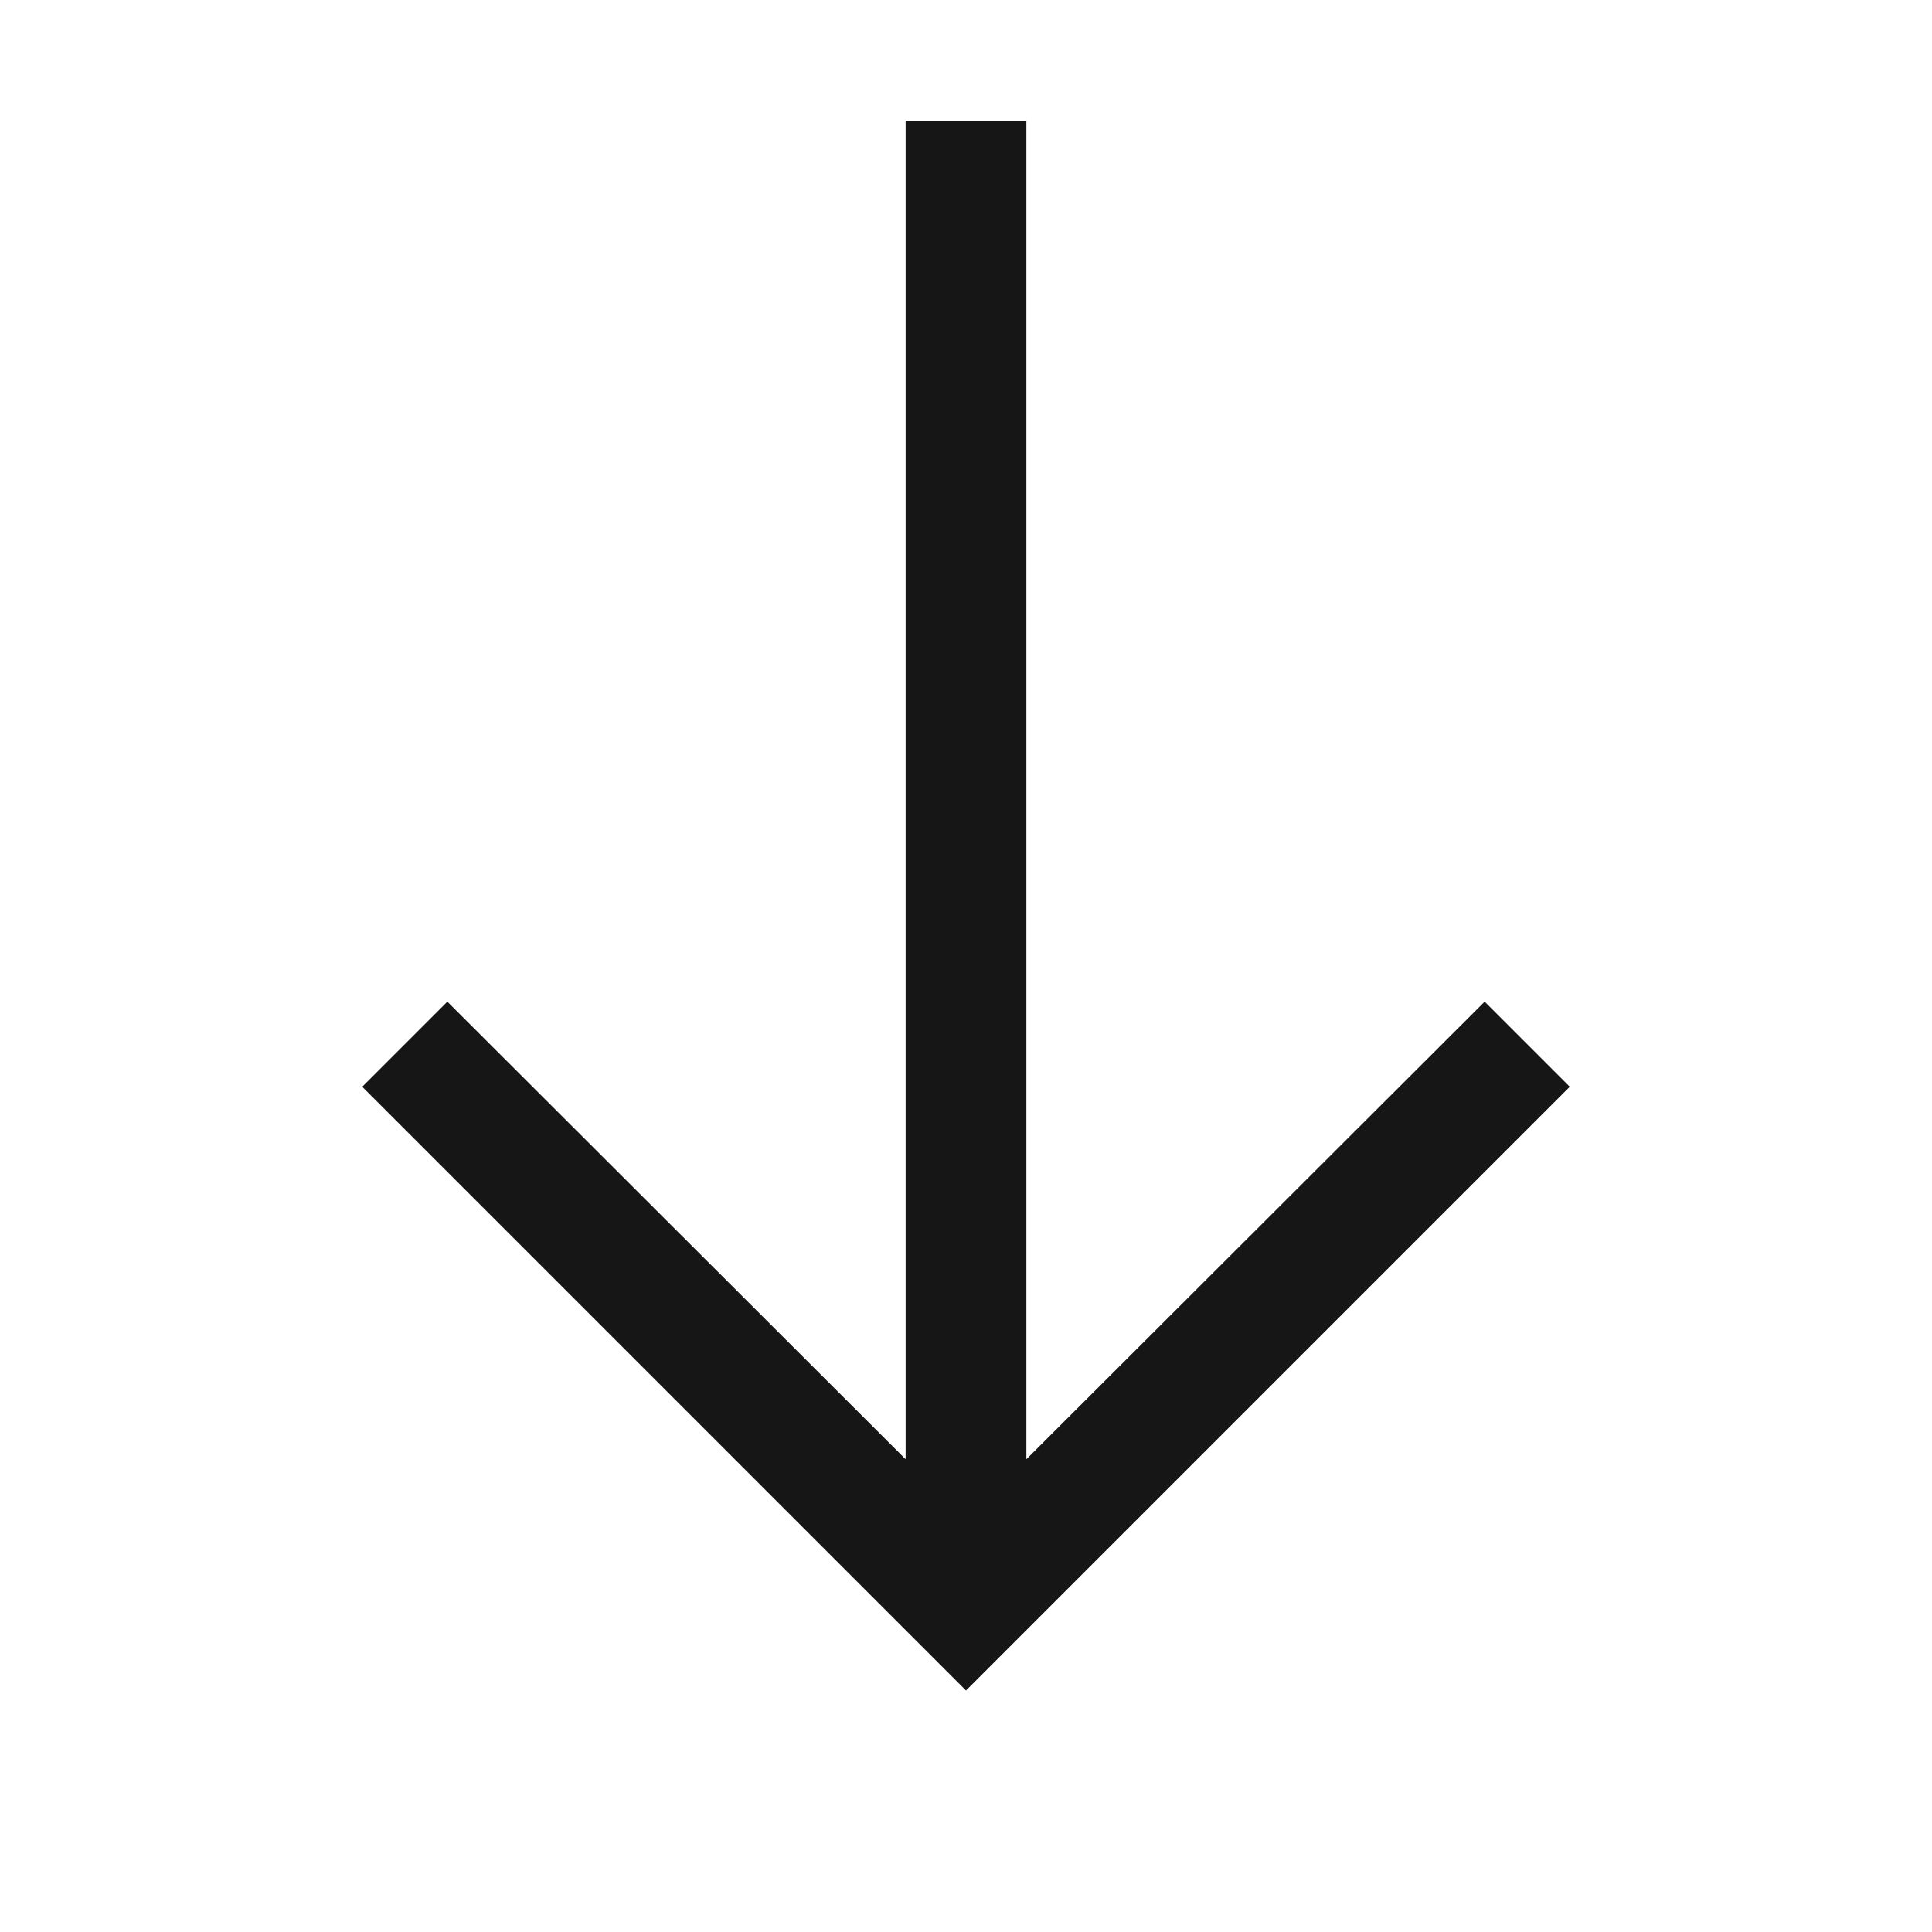 <svg xmlns="http://www.w3.org/2000/svg" width="20" height="20" viewBox="0 0 20 20">
  <polygon fill="#161616" fill-rule="evenodd" points="15.369 10.369 10.625 15.106 10.625 1.25 9.375 1.25 9.375 15.106 4.631 10.369 3.75 11.25 10 17.5 16.25 11.25"/>
</svg>
